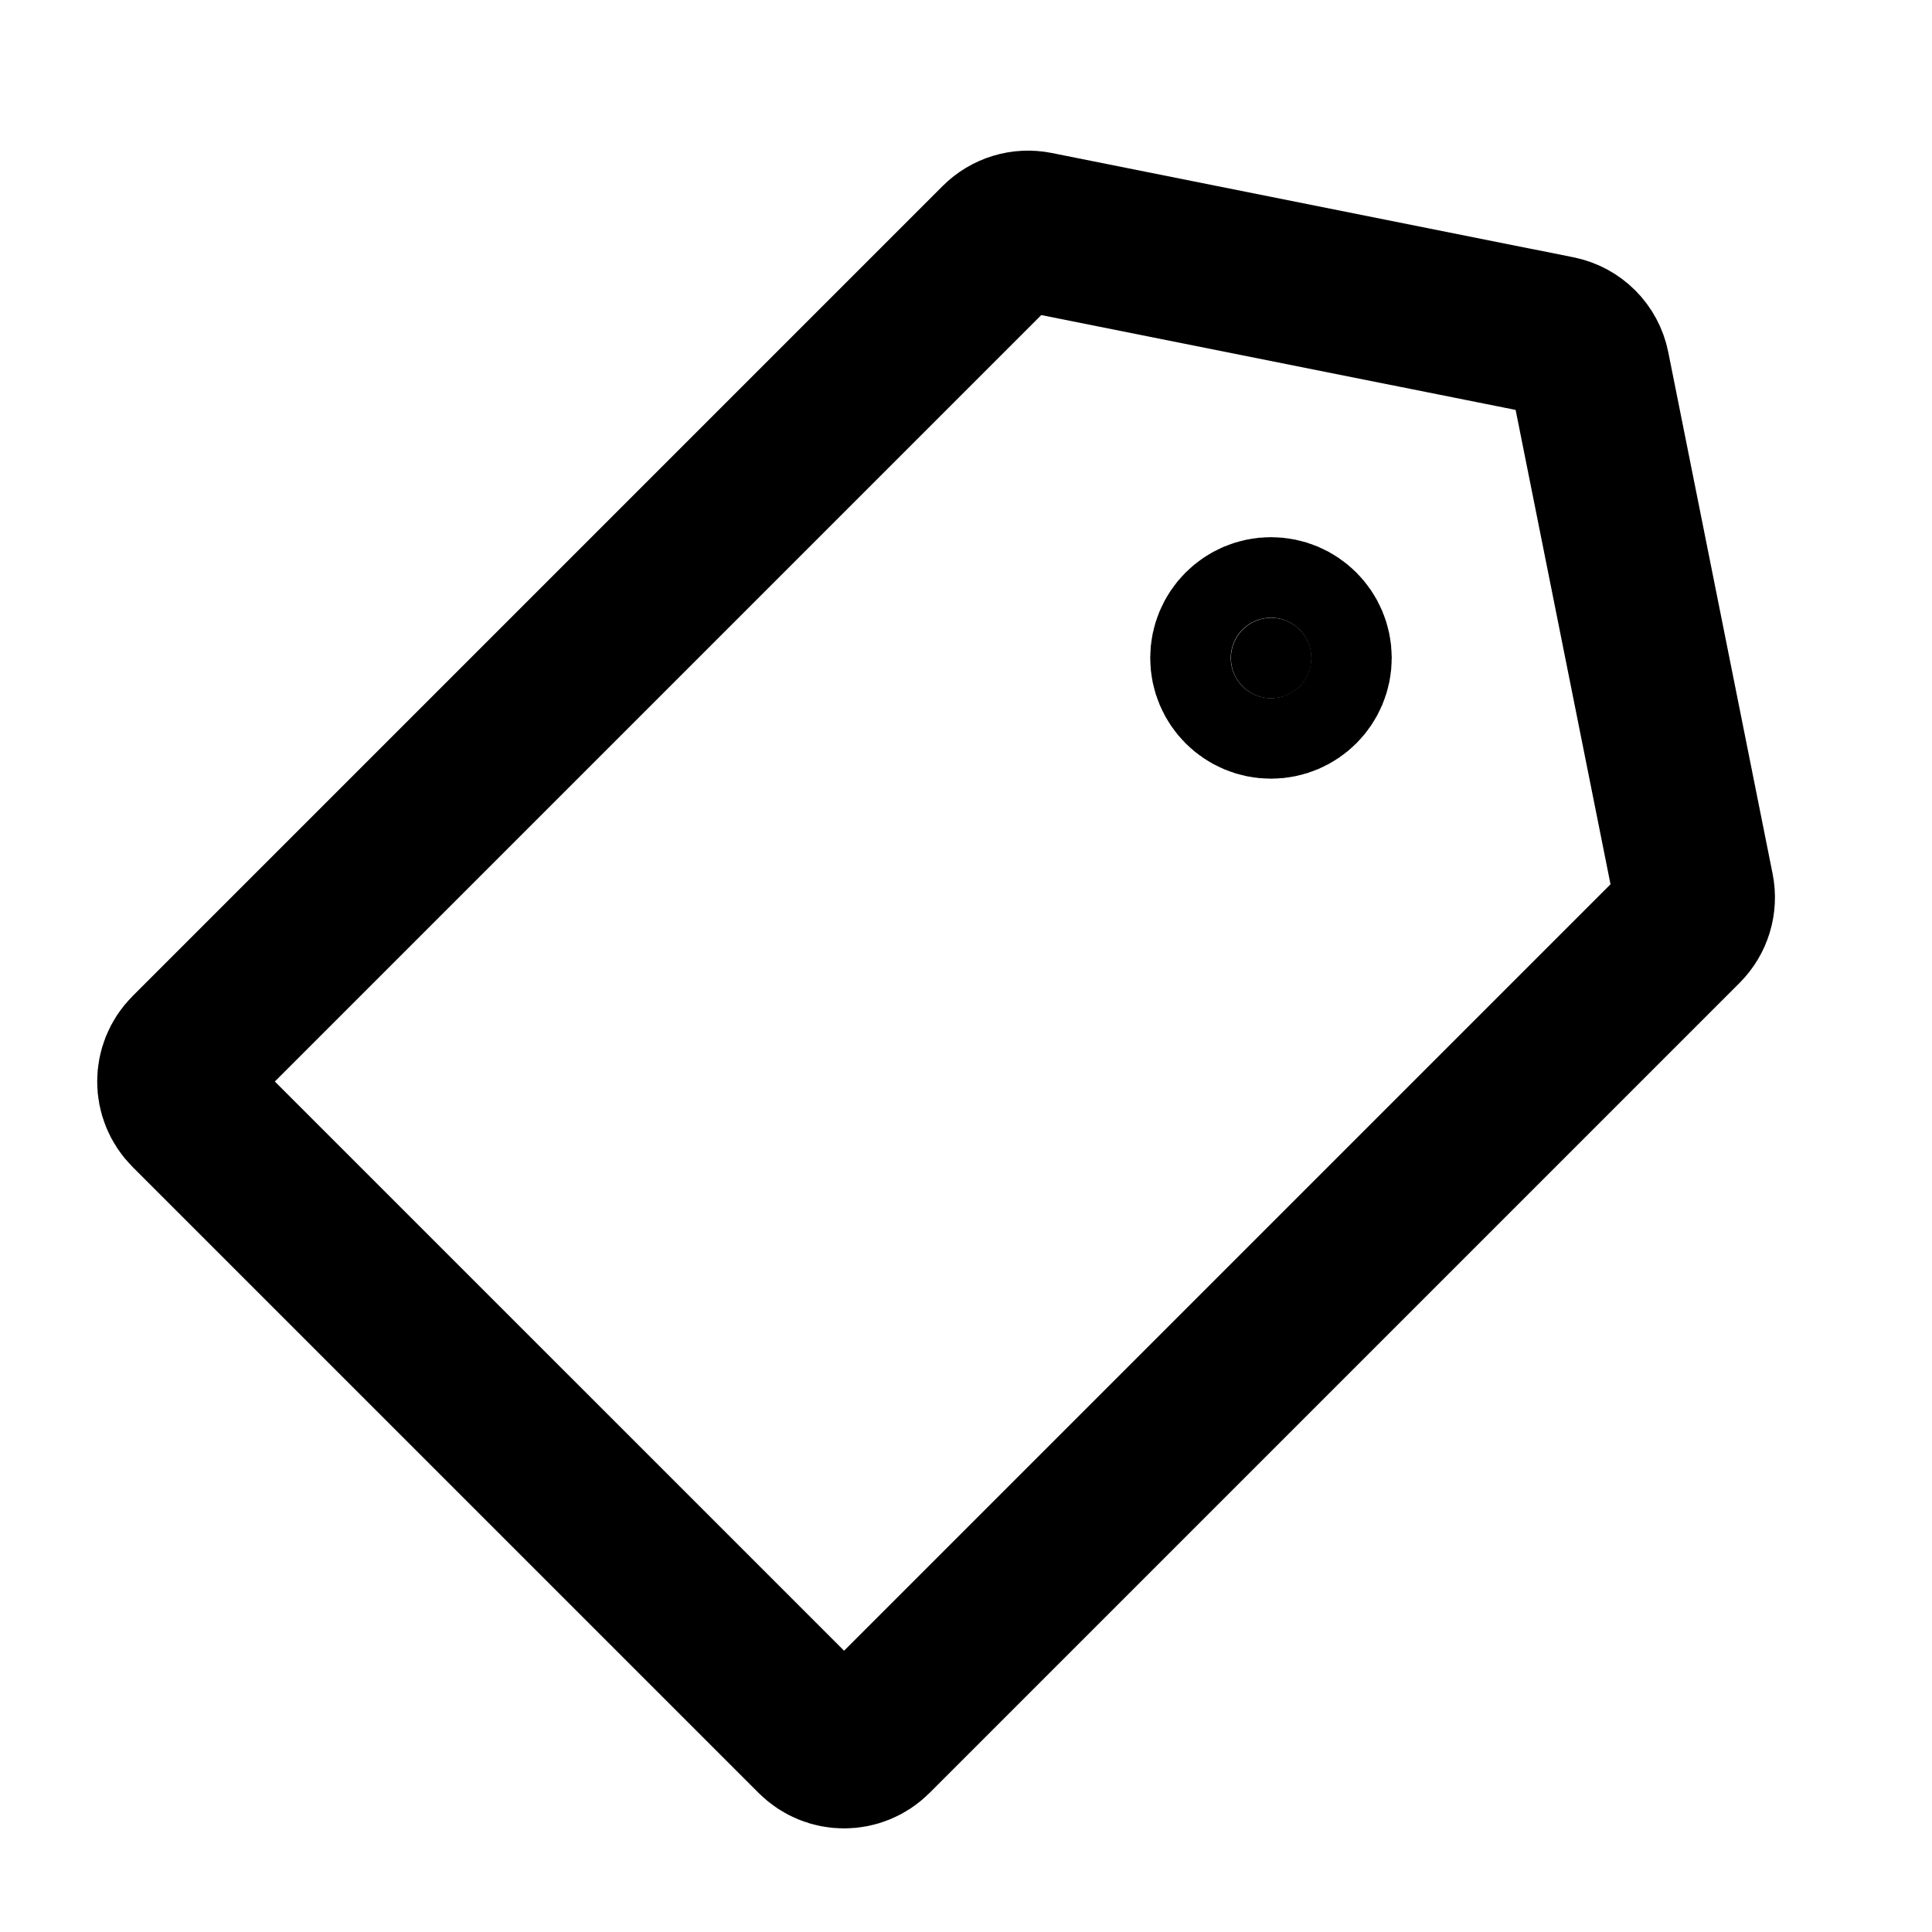 <svg width="48" height="48" viewBox="0 0 48 48" fill="none" xmlns="http://www.w3.org/2000/svg" stroke="currentColor" stroke-width="4">
<path d="M24.835 6.035C25.071 5.799 25.41 5.696 25.738 5.762L38.702 8.354C39.097 8.434 39.407 8.743 39.486 9.139L42.079 22.102C42.144 22.43 42.042 22.769 41.805 23.006L21.678 43.133C21.287 43.524 20.654 43.524 20.264 43.133L4.707 27.577C4.317 27.186 4.317 26.553 4.707 26.163L24.835 6.035Z" stroke-linecap="butt"></path>
<path d="M31.577 17.346C31.025 17.346 30.577 16.899 30.577 16.346C30.577 15.794 31.025 15.346 31.577 15.346C32.129 15.346 32.577 15.794 32.577 16.346C32.577 16.899 32.129 17.346 31.577 17.346Z" stroke-linecap="butt"></path>
<path d="M31.582 17.349C31.03 17.349 30.582 16.901 30.582 16.349C30.582 15.796 31.03 15.349 31.582 15.349C32.134 15.349 32.582 15.796 32.582 16.349C32.582 16.901 32.134 17.349 31.582 17.349Z" fill="currentColor" stroke="none" stroke-width="none" stroke-linecap="butt"></path>
</svg>